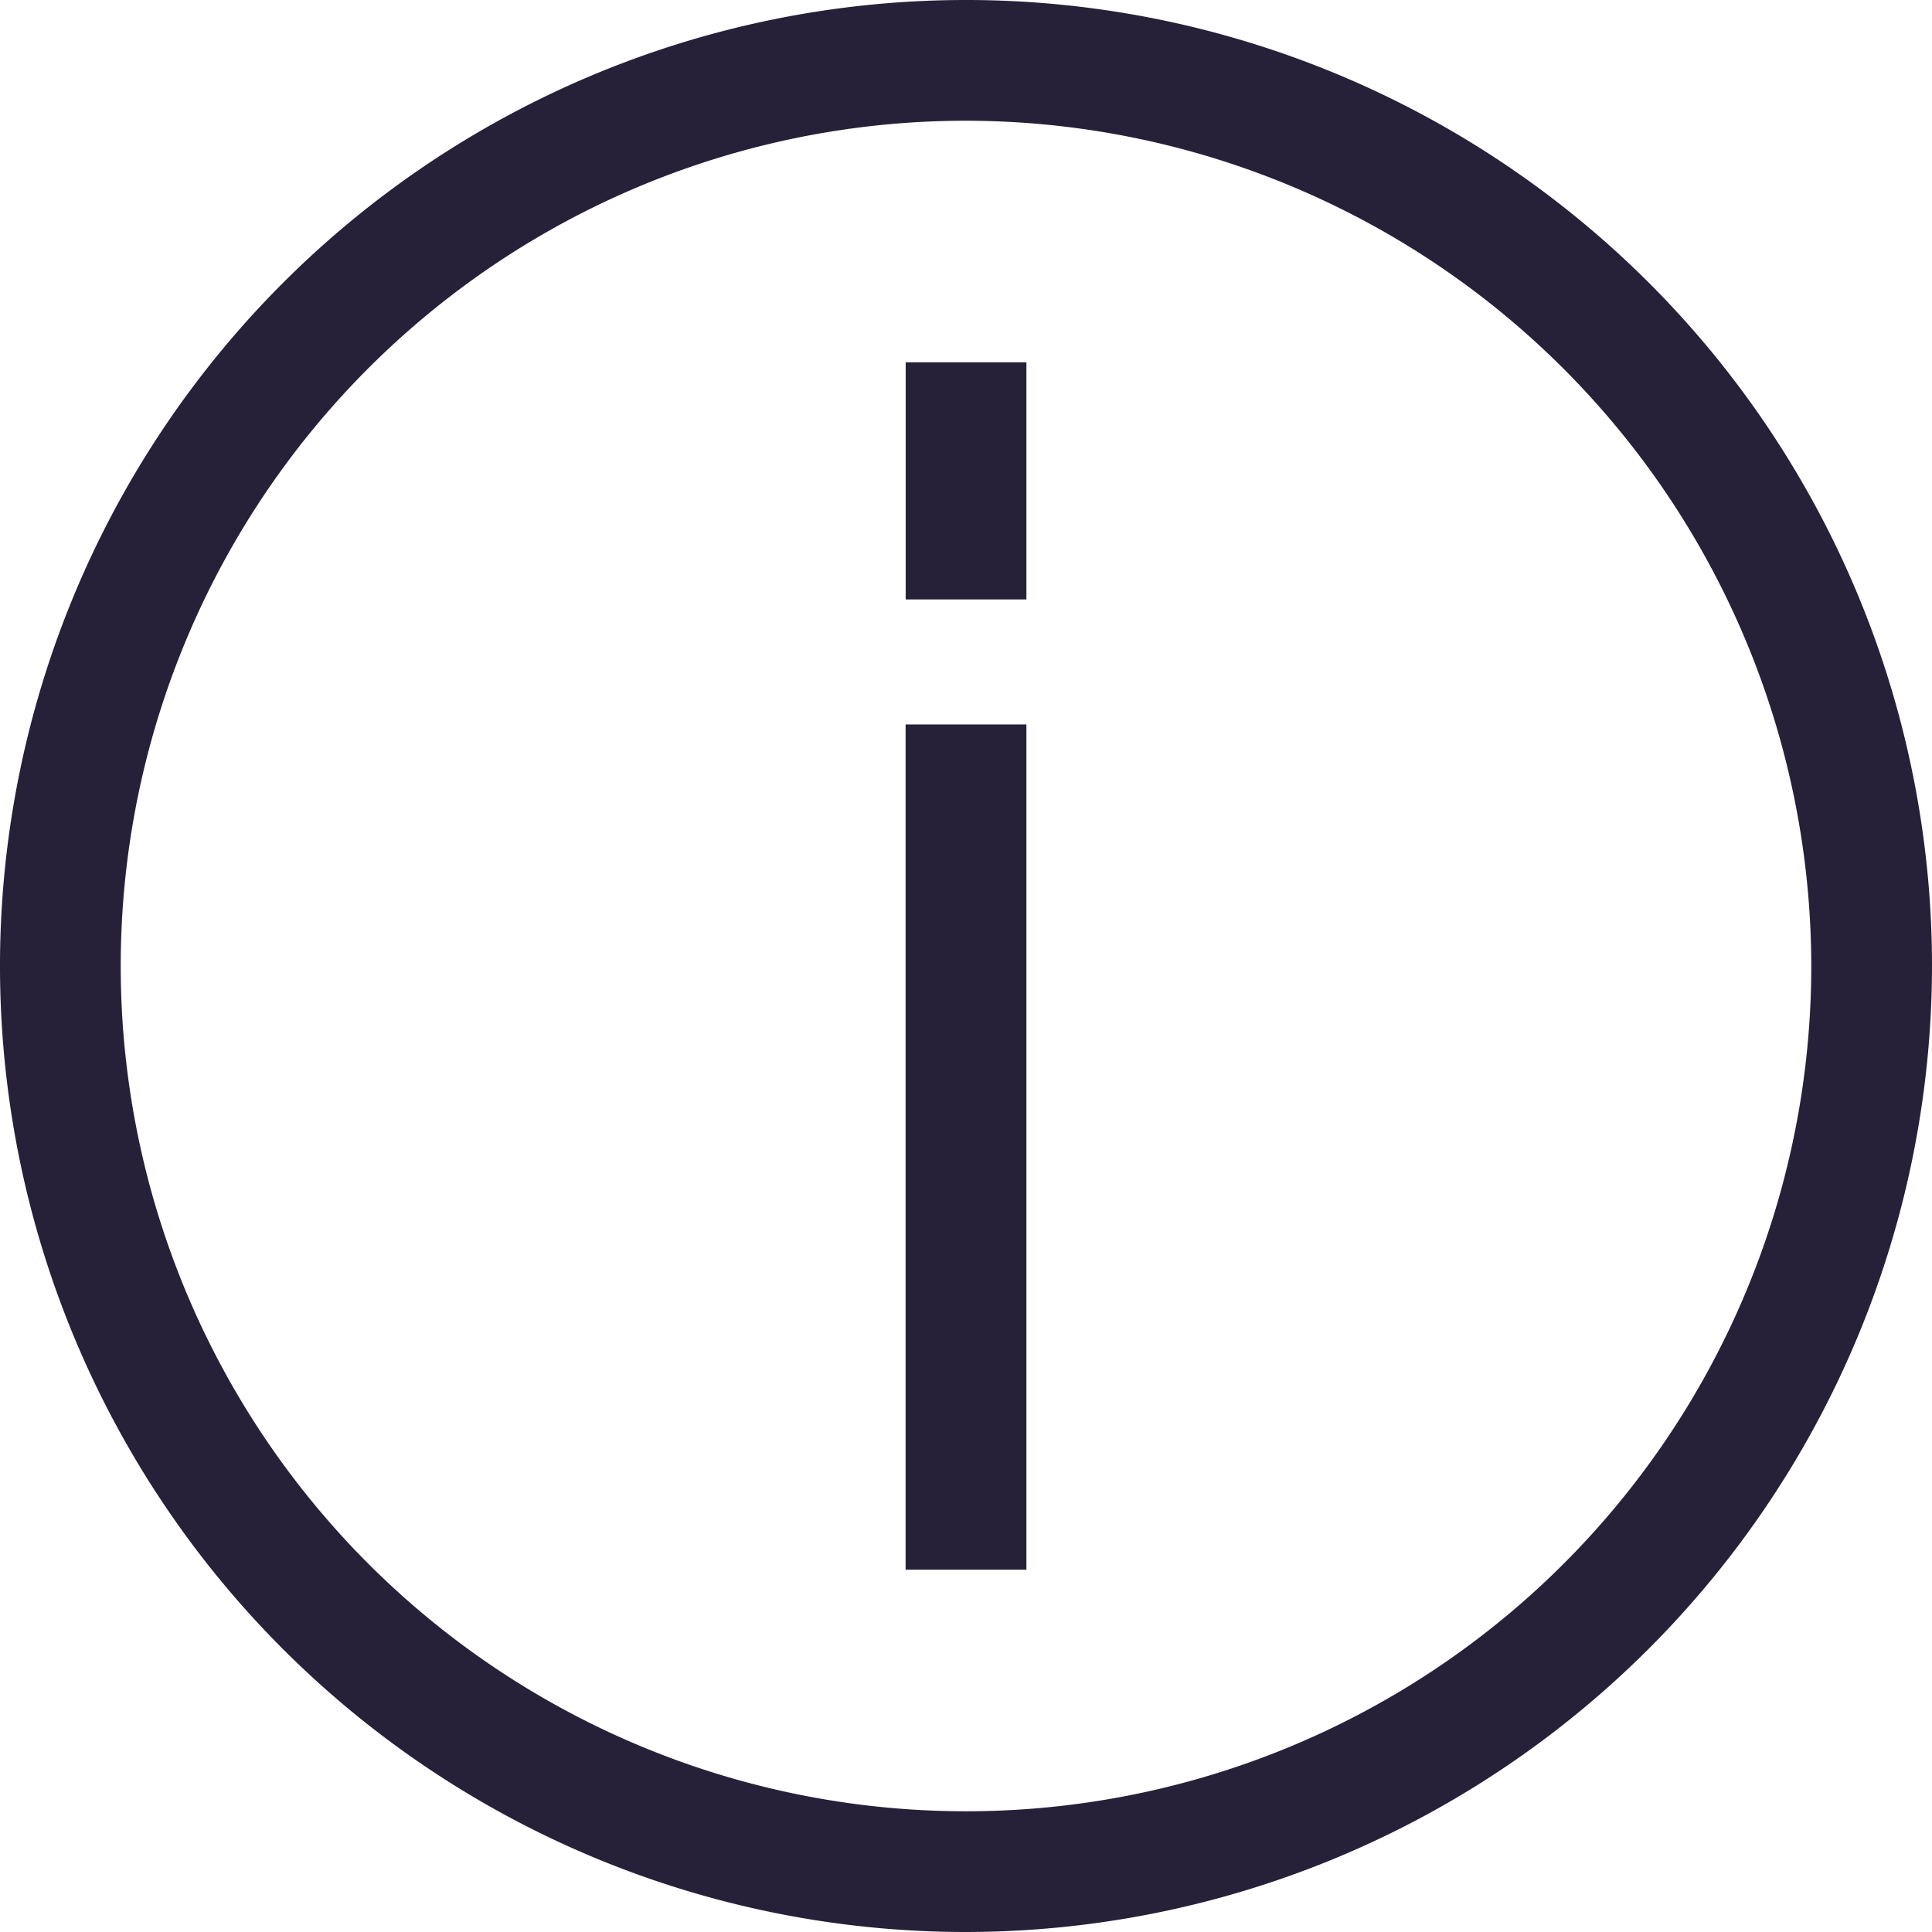 <svg xmlns="http://www.w3.org/2000/svg" viewBox="0 0 19.764 19.764">
  <defs>
    <style>
      .cls-1 {
        fill: #262038;
      }
    </style>
  </defs>
  <path id="i_info_black" class="cls-1" d="M9.882,19.764a9.882,9.882,0,1,1,9.882-9.882A9.893,9.893,0,0,1,9.882,19.764Zm0-18.529a8.647,8.647,0,1,0,8.647,8.647A8.657,8.657,0,0,0,9.882,1.235ZM10.5,16.058H9.264V7.411H10.5v8.645Zm0-9.926H9.265V3.706H10.5V6.131Z"/>
</svg>

